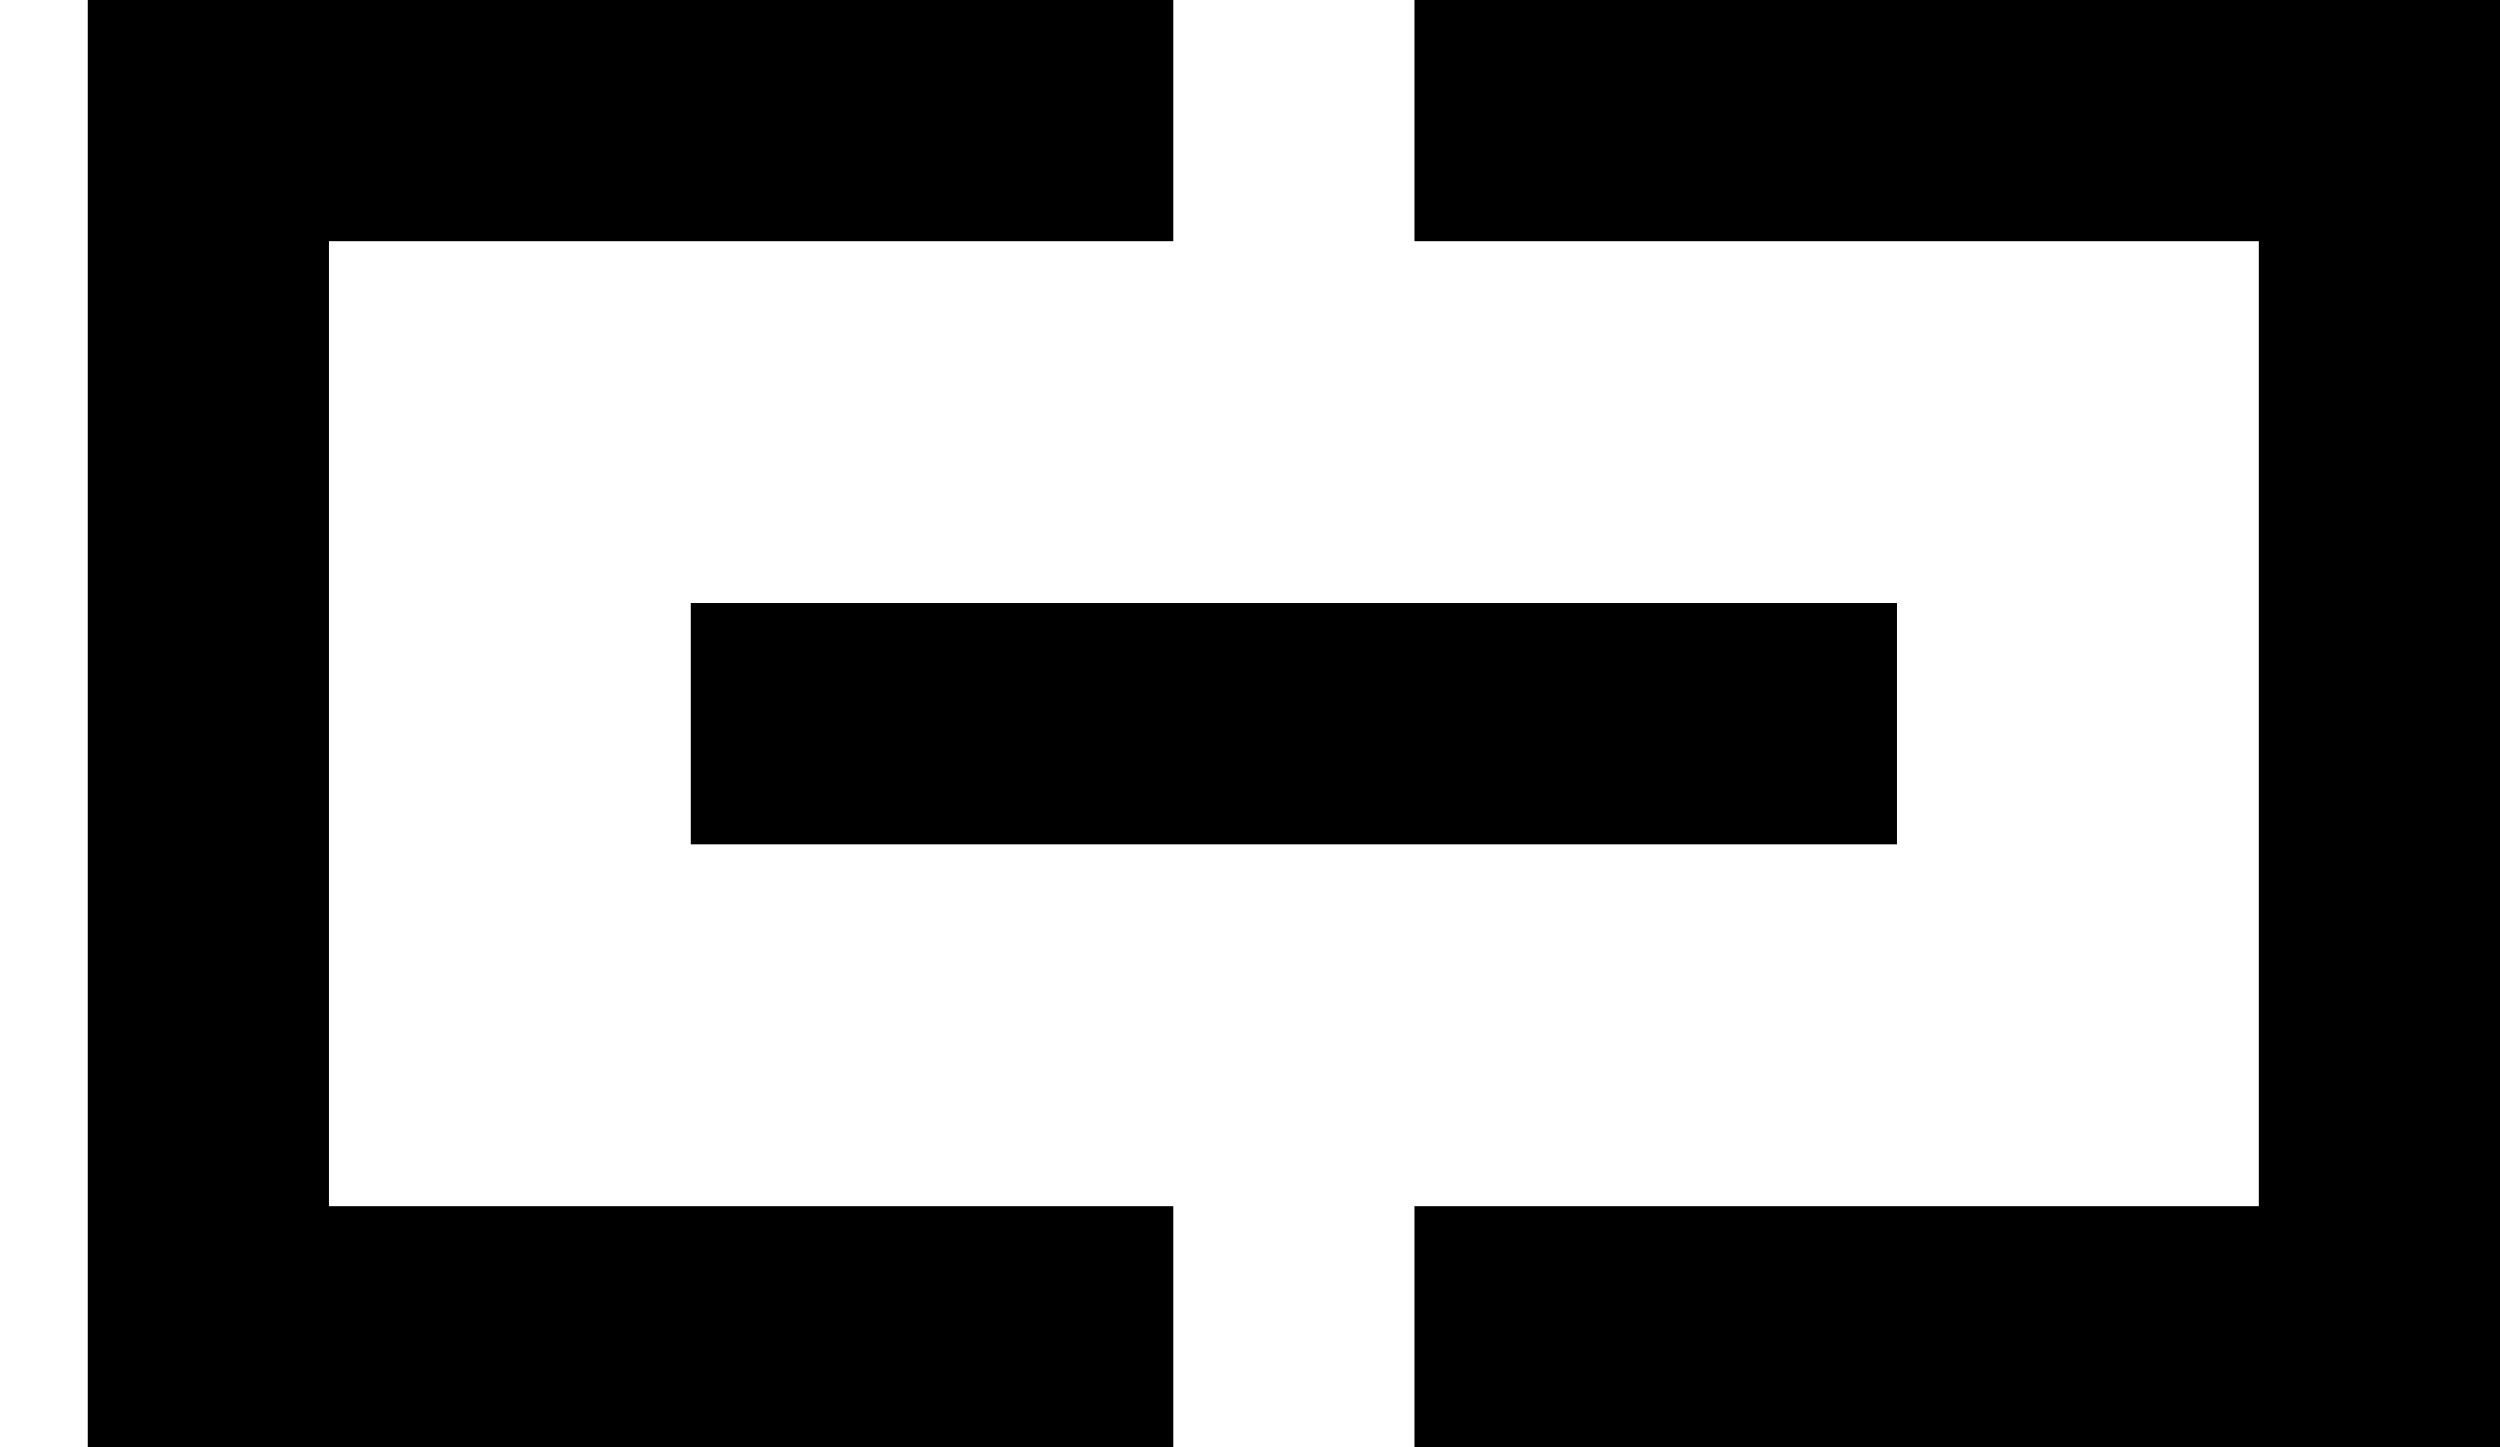 <svg width="19" height="11" viewBox="0 0 19 11" fill="none" xmlns="http://www.w3.org/2000/svg">
<path d="M2.5 0H8.917V1.833H2.5V9.167H8.917V11H0.667V0H2.5ZM17.167 0H10.75V1.833H17.167V9.167H10.75V11H19V0H17.167ZM14.417 4.583H5.25V6.417H14.417V4.583Z" fill="black"/>
</svg>
